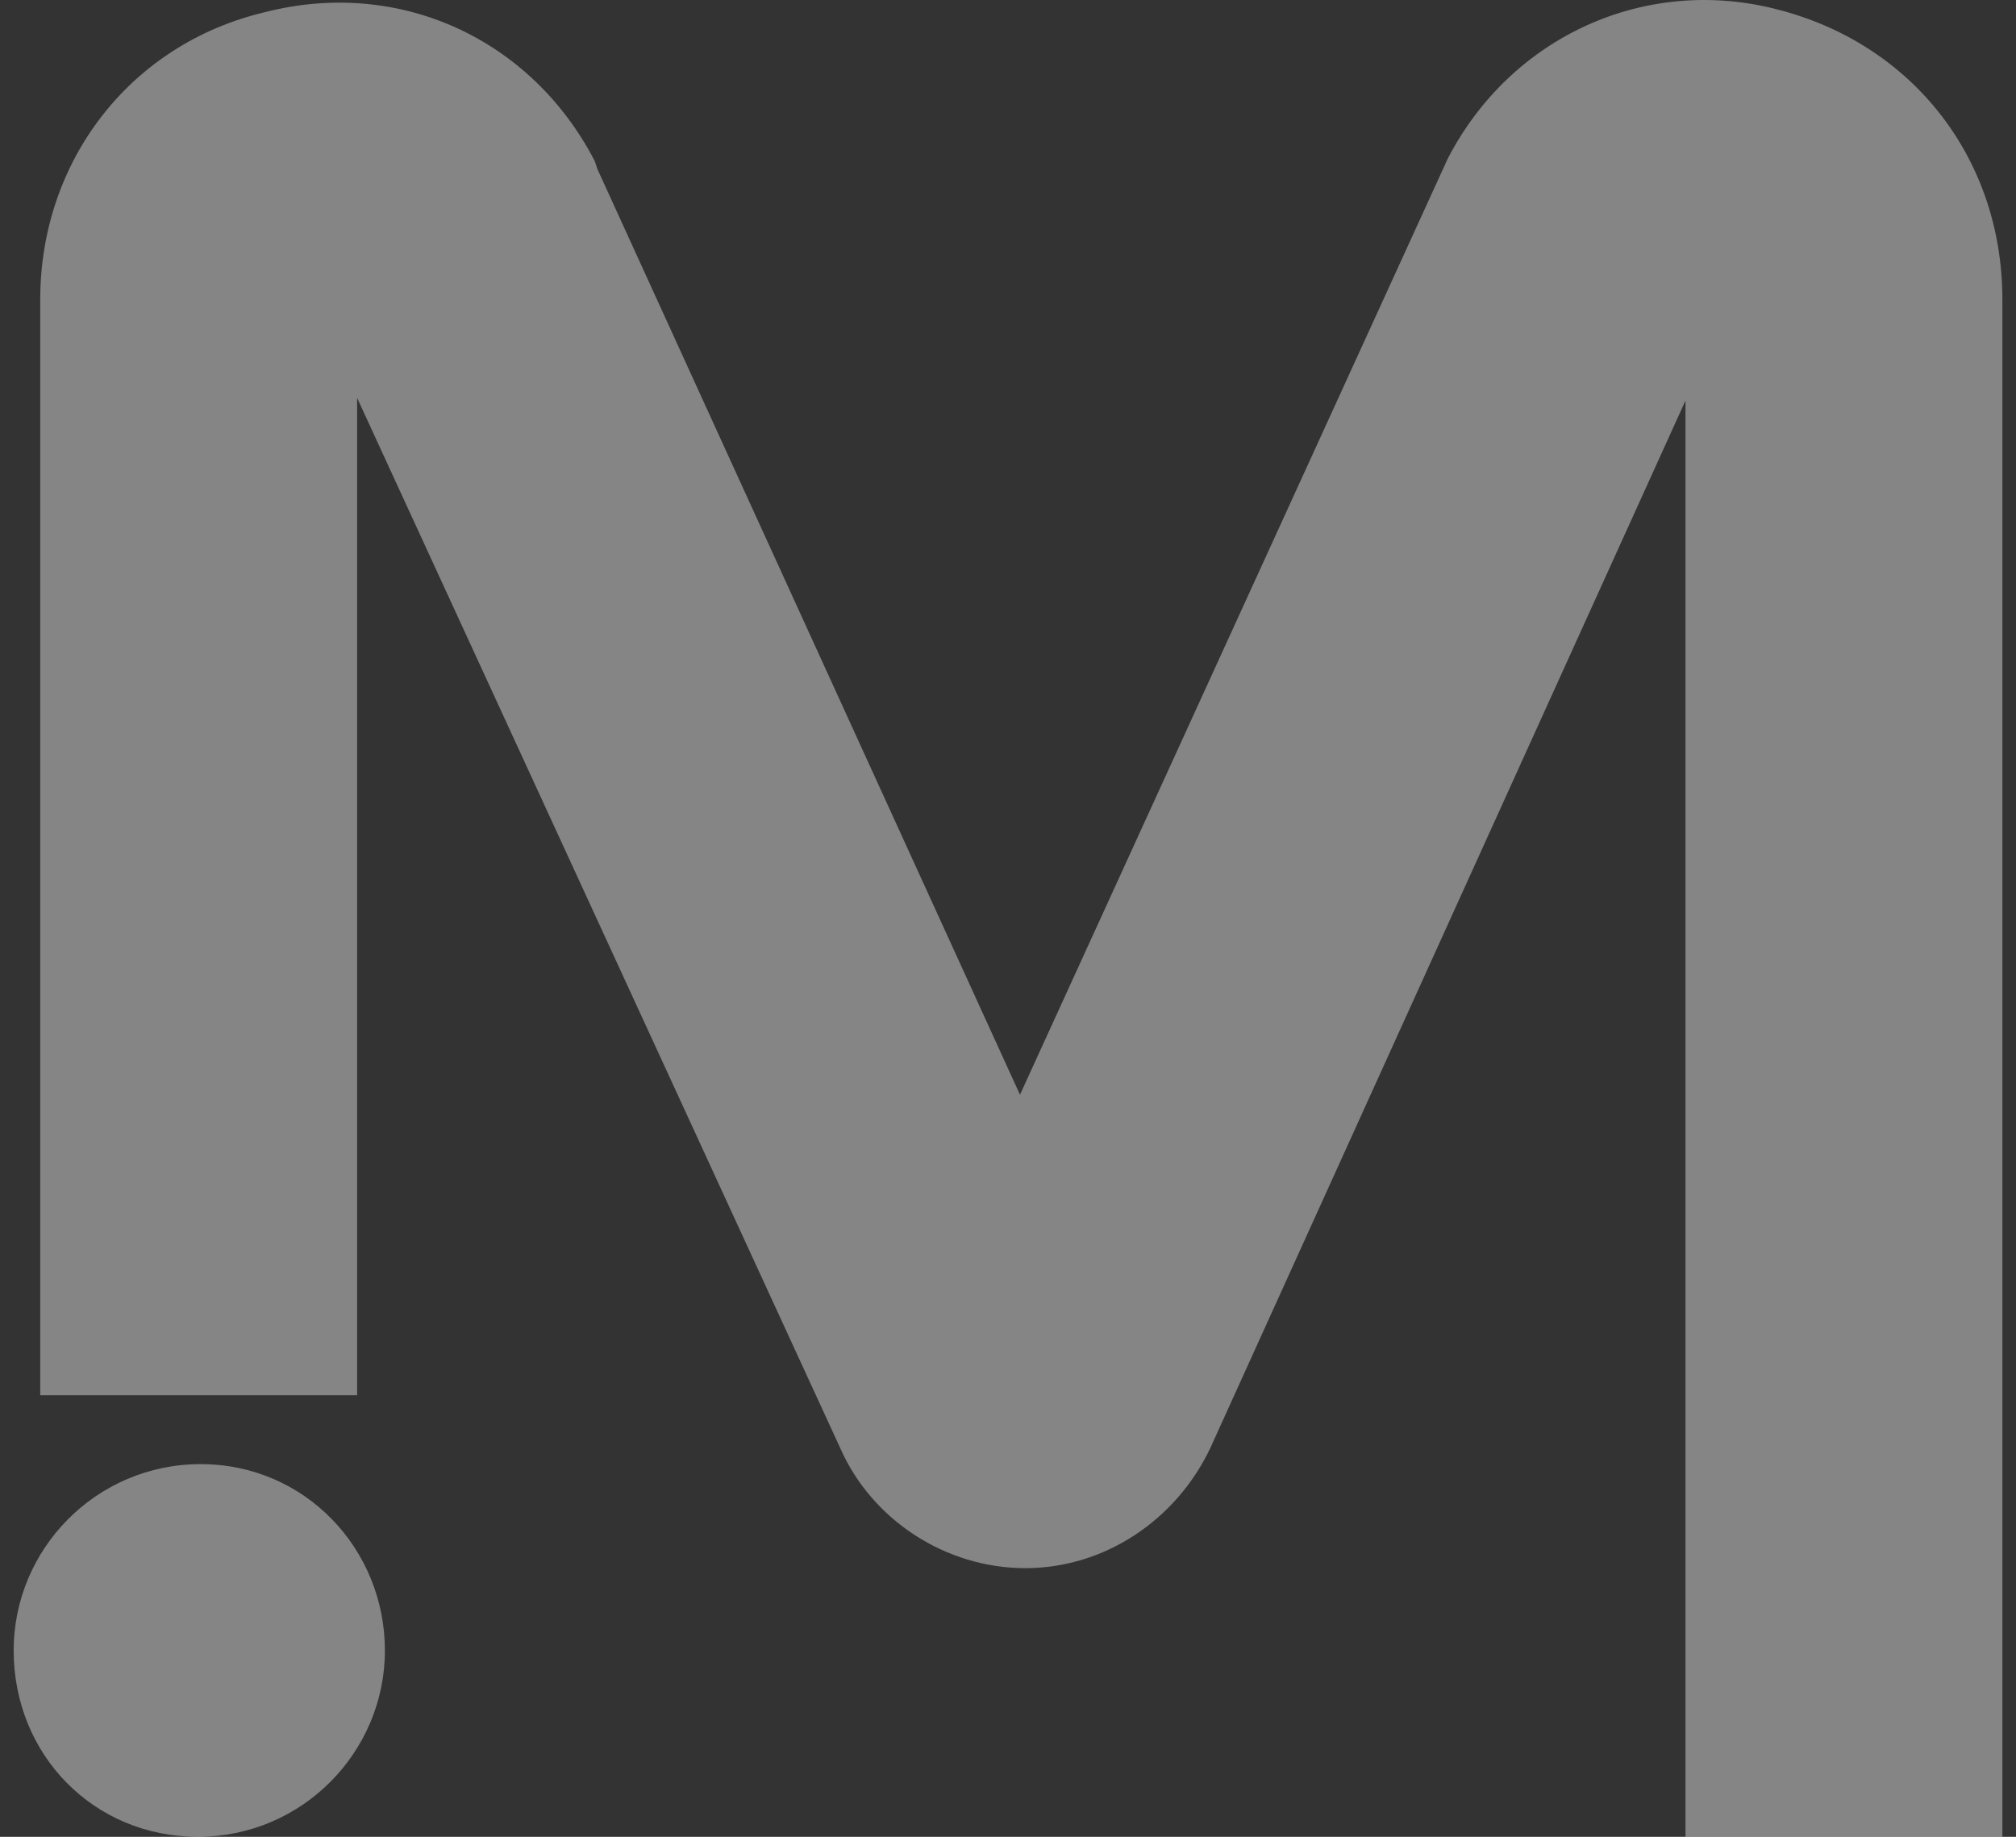 <svg width="90" height="82" viewBox="0 0 90 82" fill="none" xmlns="http://www.w3.org/2000/svg">
<rect x="0" y="0" width="90" height="82" fill="#333333" stroke="none"/>
<path d="M15.943 62.288H1.796V13.37C1.796 7.195 5.804 1.971 11.817 0.546C17.83 -0.997 23.724 1.734 26.554 7.195L26.672 7.552L45.535 48.871L64.634 7.077C67.463 1.615 73.476 -1.116 79.371 0.428C85.384 1.971 89.392 7.077 89.392 13.37V81.998H75.245V17.881L54.023 64.663C52.491 67.869 49.308 70.006 45.771 70.006C42.234 70.006 38.933 67.869 37.518 64.663L15.943 17.763V62.288Z" fill="white" fill-opacity="0.4"/>
<path d="M17.183 73.681C17.183 78.207 13.5 81.999 8.835 81.999C4.17 81.999 0.61 78.329 0.61 73.681C0.61 69.154 4.293 65.362 8.958 65.362C13.623 65.362 17.183 69.154 17.183 73.681Z" fill="white" fill-opacity="0.4"/>
</svg>
